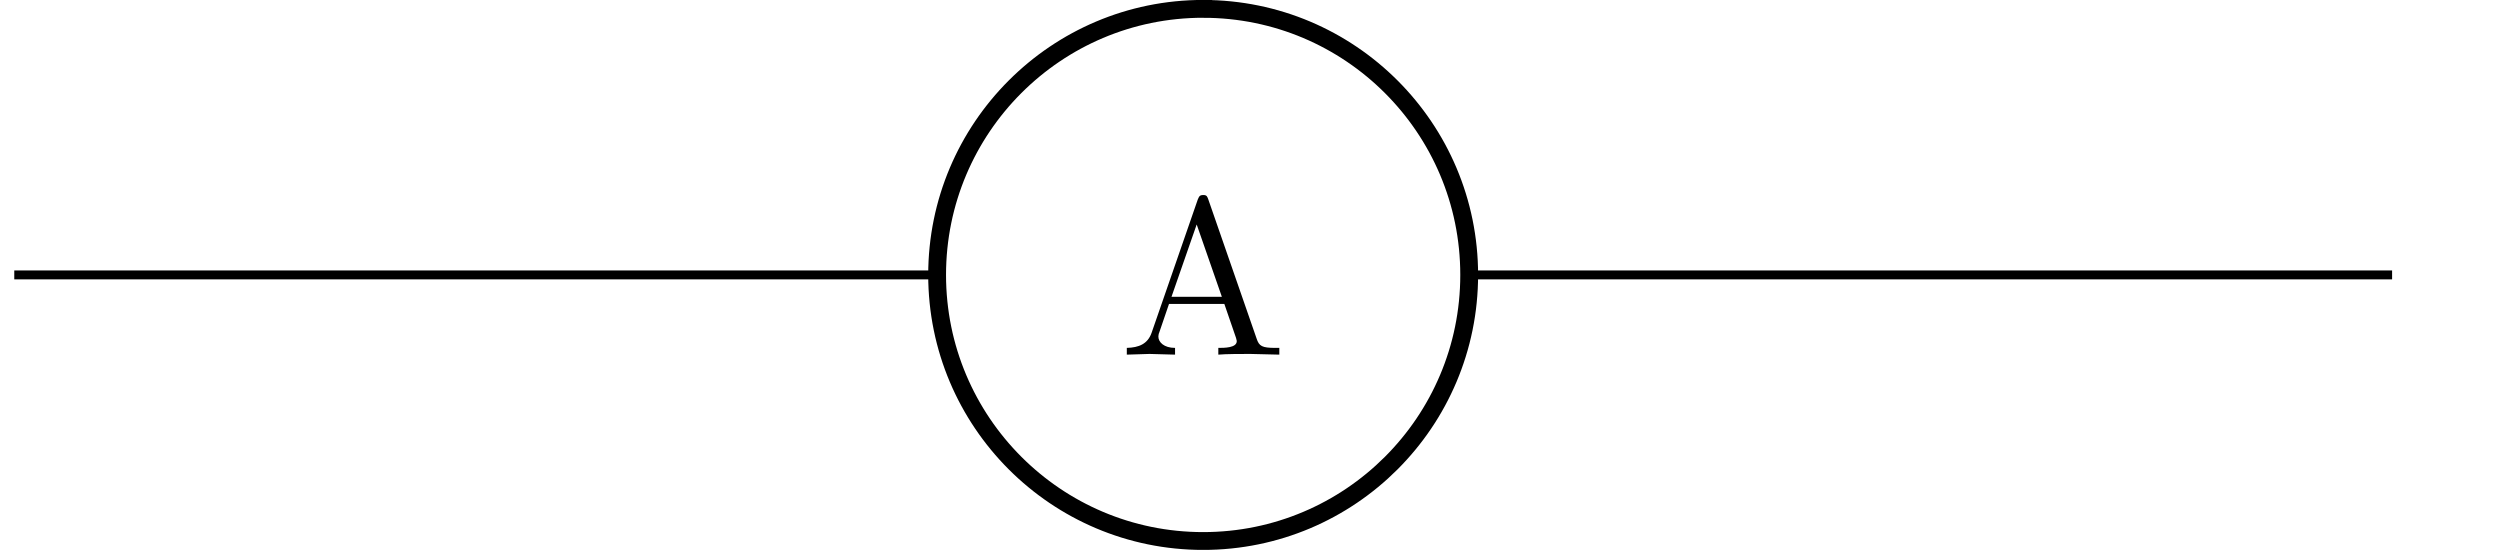 <svg xmlns="http://www.w3.org/2000/svg" xmlns:xlink="http://www.w3.org/1999/xlink" width="110.127" height="24.608"><defs><clipPath id="a"><path d="M.434 11H106v2H.434Zm0 0"/></clipPath><clipPath id="b"><path d="M30 0h46v24.223H30Zm0 0"/></clipPath><path id="c" d="M7.031 0v-.297H6.86c-.593 0-.718-.078-.828-.406L3.906-6.828c-.047-.125-.062-.203-.219-.203-.171 0-.187.062-.25.203l-2.03 5.86c-.173.5-.563.656-1.094.671V0l1-.031L2.438 0v-.297c-.485 0-.735-.25-.735-.5 0-.031.016-.14.031-.156l.438-1.281h2.437l.516 1.5c0 .03.031.093.031.14 0 .297-.547.297-.812.297V0c.343-.031 1.031-.031 1.406-.031ZM4.5-2.547H2.281l1.11-3.187Zm0 0"/></defs><g clip-path="url(#a)"><path fill="none" stroke="#000" stroke-miterlimit="10" stroke-width=".393" d="M.629 12.11H41.28m23.438 0h40.656"/></g><g clip-path="url(#b)"><path fill="none" stroke="#000" stroke-miterlimit="10" stroke-width=".785" d="M53 .39c-6.473 0-11.719 5.25-11.719 11.72 0 6.472 5.246 11.722 11.719 11.722 6.473 0 11.719-5.25 11.719-11.723C64.719 5.641 59.473.391 53 .391Zm0 0"/></g><use xlink:href="#c" x="49.324" y="15.622"/></svg>